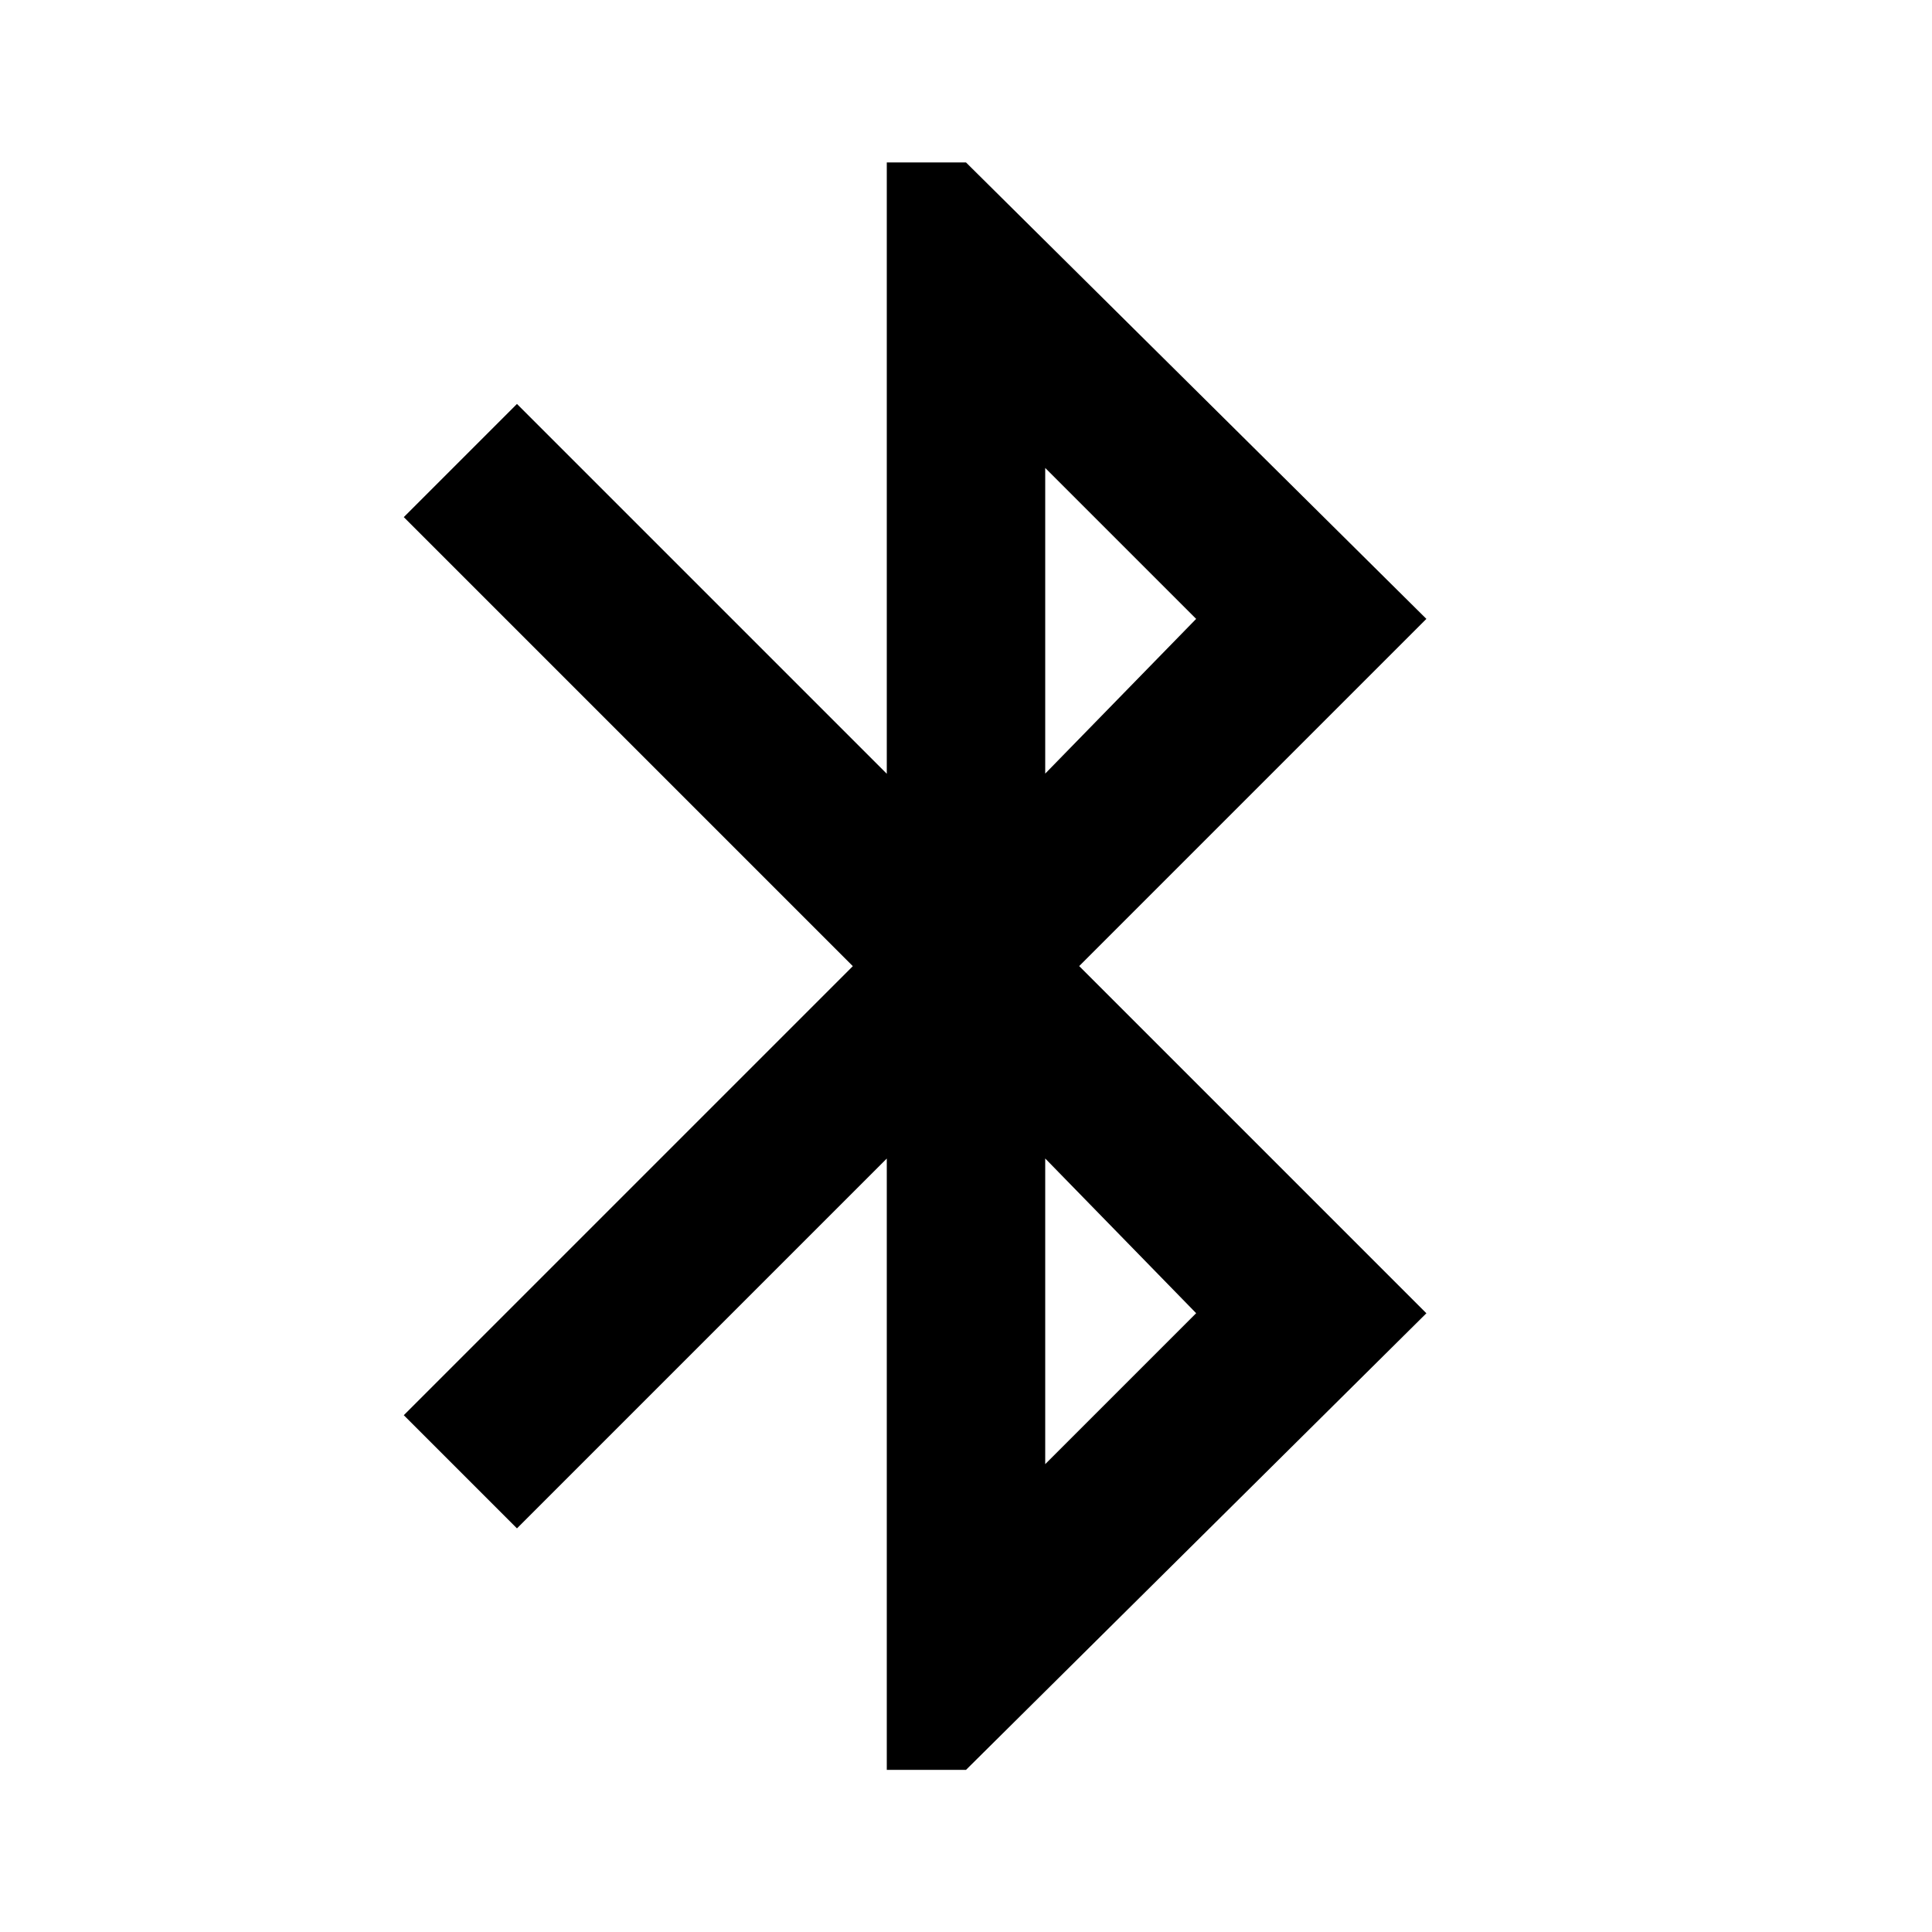 <svg xmlns="http://www.w3.org/2000/svg" width="24" height="24"><path d="M14.859 16.313l-1.875-1.922v3.797zm-1.875-10.5V9.61l1.875-1.922zm4.735 1.875l-4.313 4.313 4.313 4.313L12 21.986h-.984v-7.594l-4.594 4.594-1.406-1.406 5.578-5.578-5.578-5.578 1.406-1.406 4.594 4.594V2.018H12z"/></svg>
